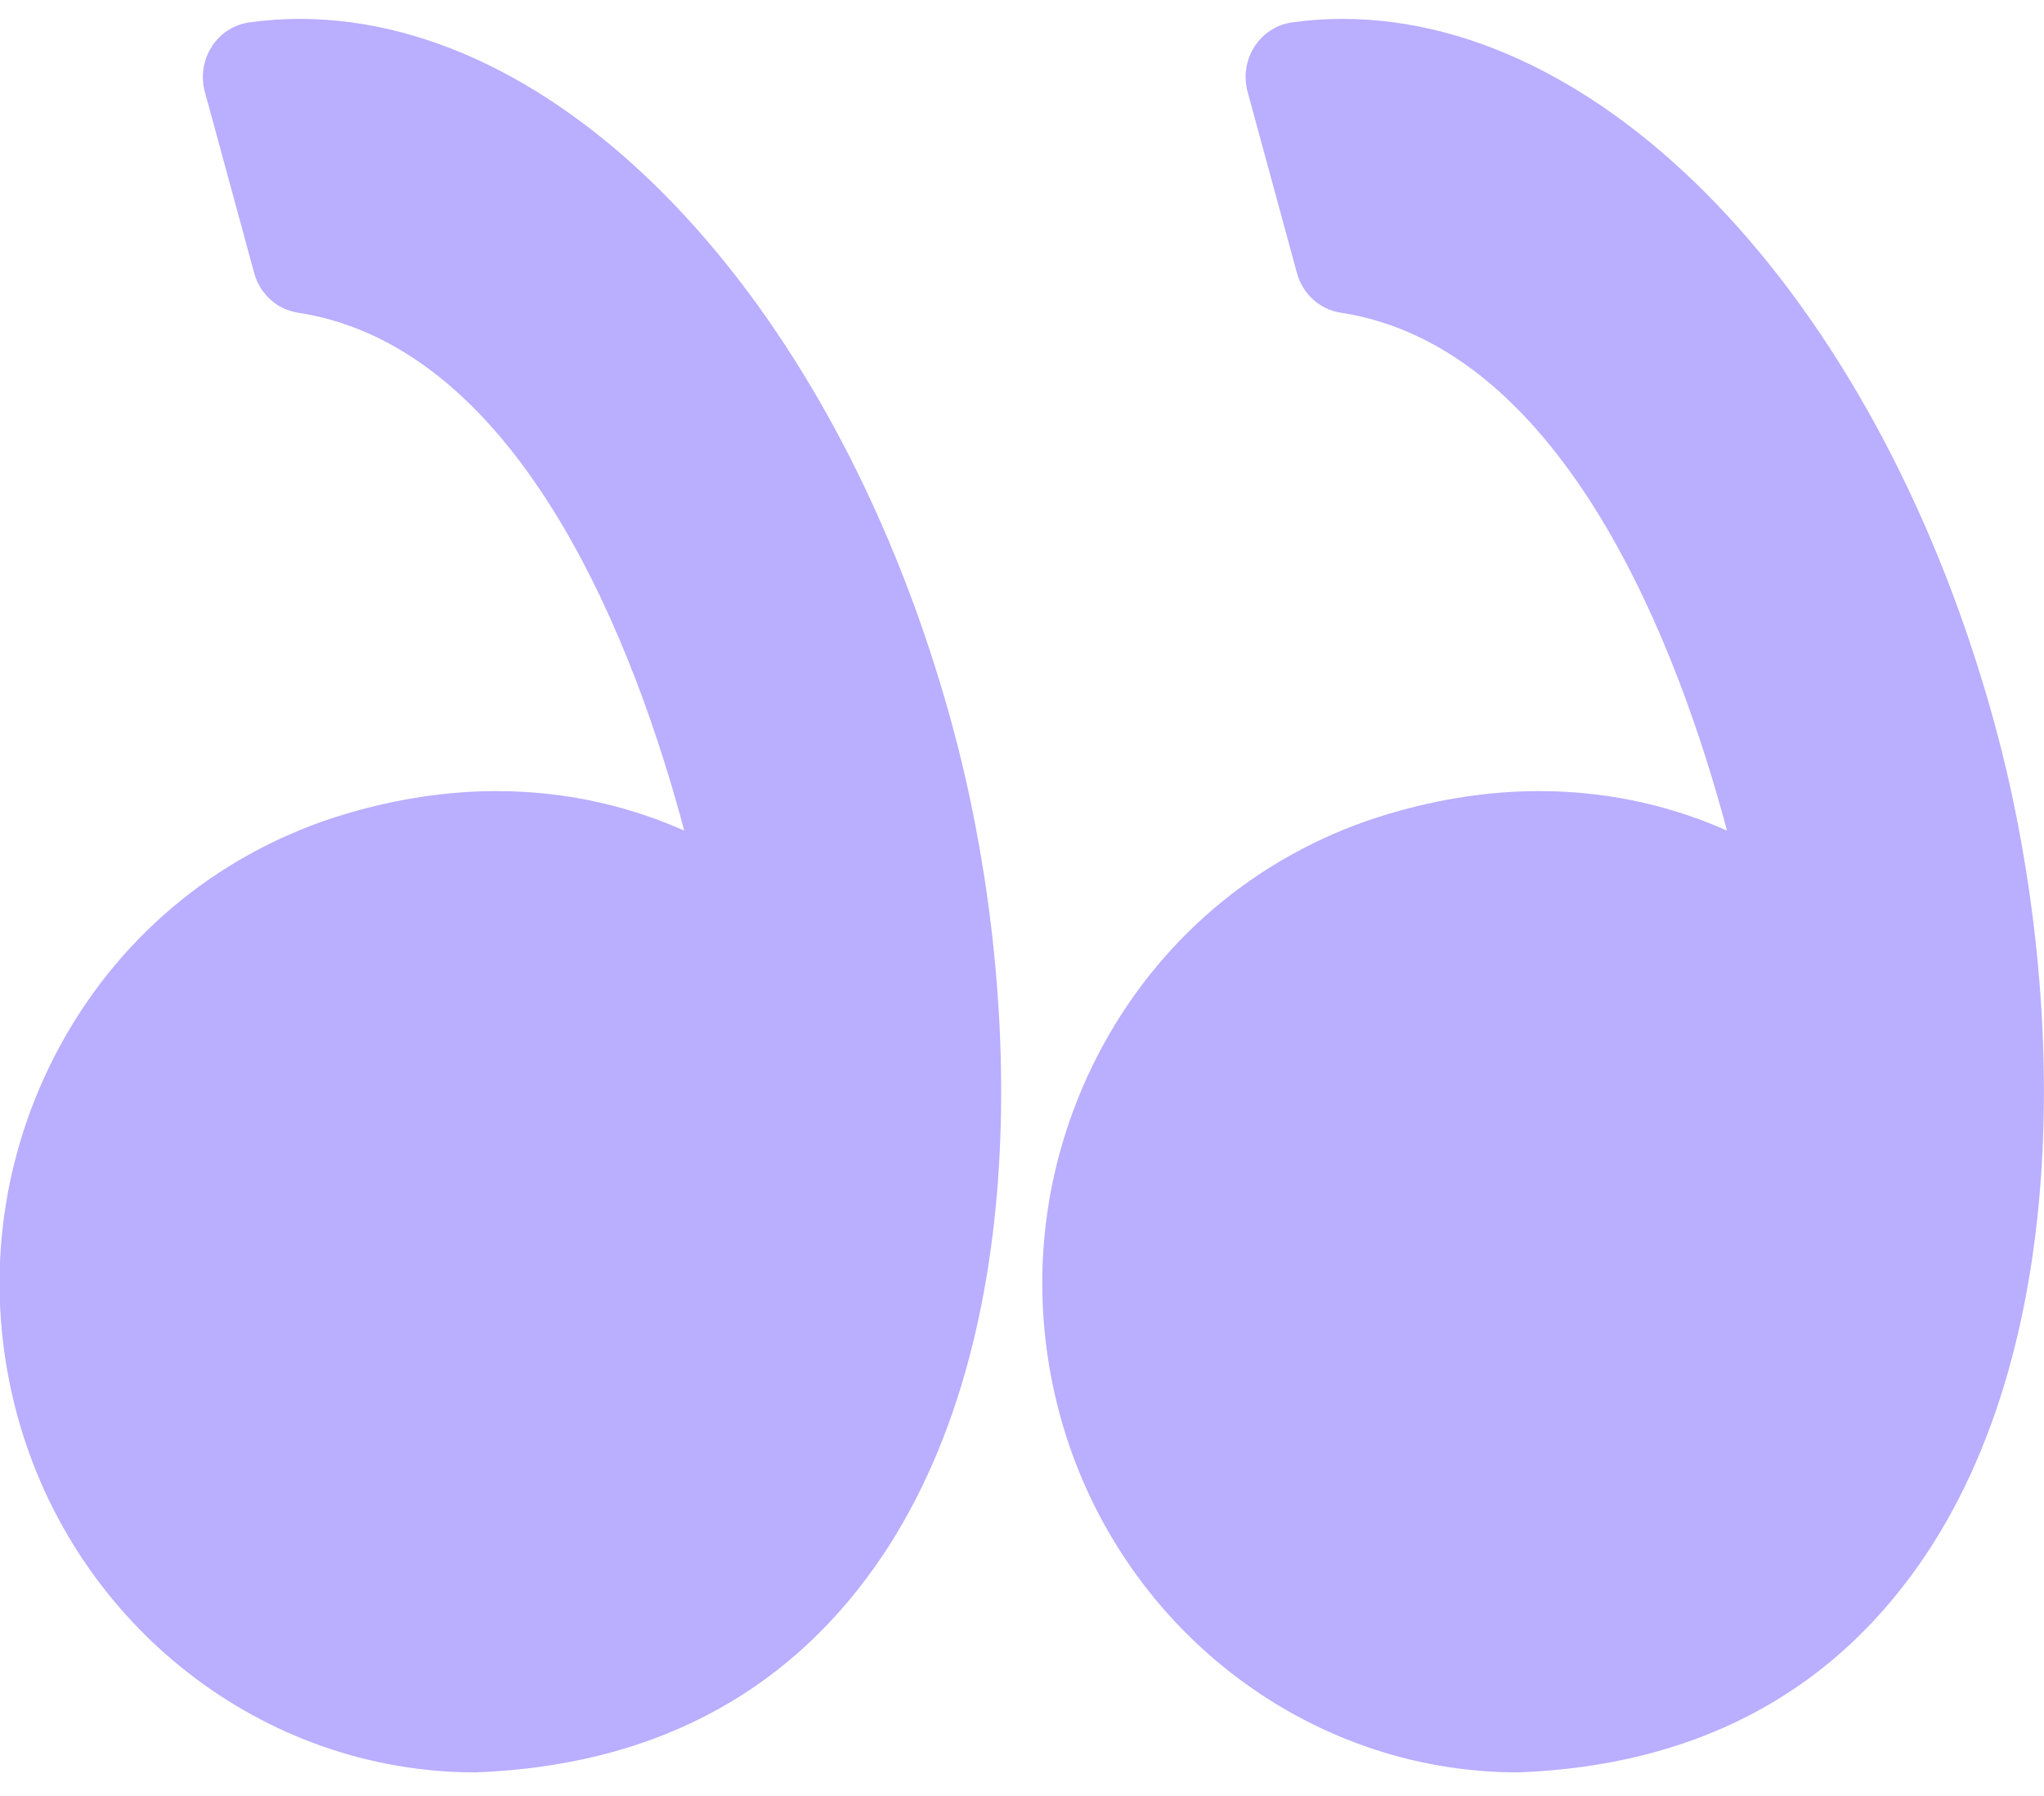 <?xml version="1.0" encoding="UTF-8" standalone="no"?>
<svg xmlns="http://www.w3.org/2000/svg" height="29px" width="33px" version="1.1" xmlns:xlink="http://www.w3.org/1999/xlink" viewBox="0 0 33 29"><!-- Generator: Sketch 45.2 (43514) - http://www.bohemiancoding.com/sketch -->
 <title>left-quote copy</title>
 <desc>Created with Sketch.</desc>
 <g id="Mockups---Enterprise" fill-rule="evenodd" fill="none">
  <g id="Enterprise_Tab_Pricing-Copy-5" fill-rule="nonzero" fill="#B9AEFF" transform="translate(-1072 -602)">
   <g id="left-quote-copy" transform="translate(1088 616.5) scale(-1 1) translate(-17 -14.5)">
    <path id="Shape" d="m10.564 13.137c-0.813-0.241-1.626-0.363-2.416-0.363-1.221 0-2.24 0.287-3.03 0.638 0.762-2.864 2.592-7.806 6.237-8.363 0.338-0.052 0.614-0.302 0.706-0.64l0.797-2.927c0.067-0.247 0.027-0.512-0.11-0.727-0.138-0.215-0.358-0.358-0.606-0.393-0.269-0.038-0.543-0.057-0.815-0.057-4.375 0-8.709 4.691-10.537 11.408-1.073 3.94-1.388 9.864 1.256 13.593 1.479 2.087 3.638 3.201 6.415 3.312 0.011 0 0.022 0.001 0.034 0.001 3.427 0 6.466-2.371 7.391-5.765 0.552-2.029 0.302-4.156-0.704-5.993-0.995-1.815-2.635-3.138-4.617-3.724z"/>
    <path id="Shape" d="m32.017 16.862c-0.996-1.816-2.635-3.139-4.617-3.725-0.813-0.241-1.626-0.363-2.416-0.363-1.222 0-2.241 0.287-3.031 0.638 0.762-2.864 2.591-7.806 6.237-8.363 0.338-0.052 0.614-0.302 0.706-0.64l0.797-2.927c0.067-0.247 0.027-0.512-0.11-0.727-0.137-0.215-0.358-0.358-0.606-0.393-0.269-0.038-0.543-0.057-0.815-0.057-4.375 0-8.709 4.691-10.537 11.408-1.073 3.94-1.388 9.864 1.256 13.594 1.479 2.086 3.638 3.201 6.415 3.311 0.012 0.001 0.023 0.001 0.034 0.001 3.427 0 6.466-2.37 7.391-5.764 0.551-2.029 0.301-4.157-0.704-5.993z"/>
   </g>
  </g>
 </g>
</svg>
